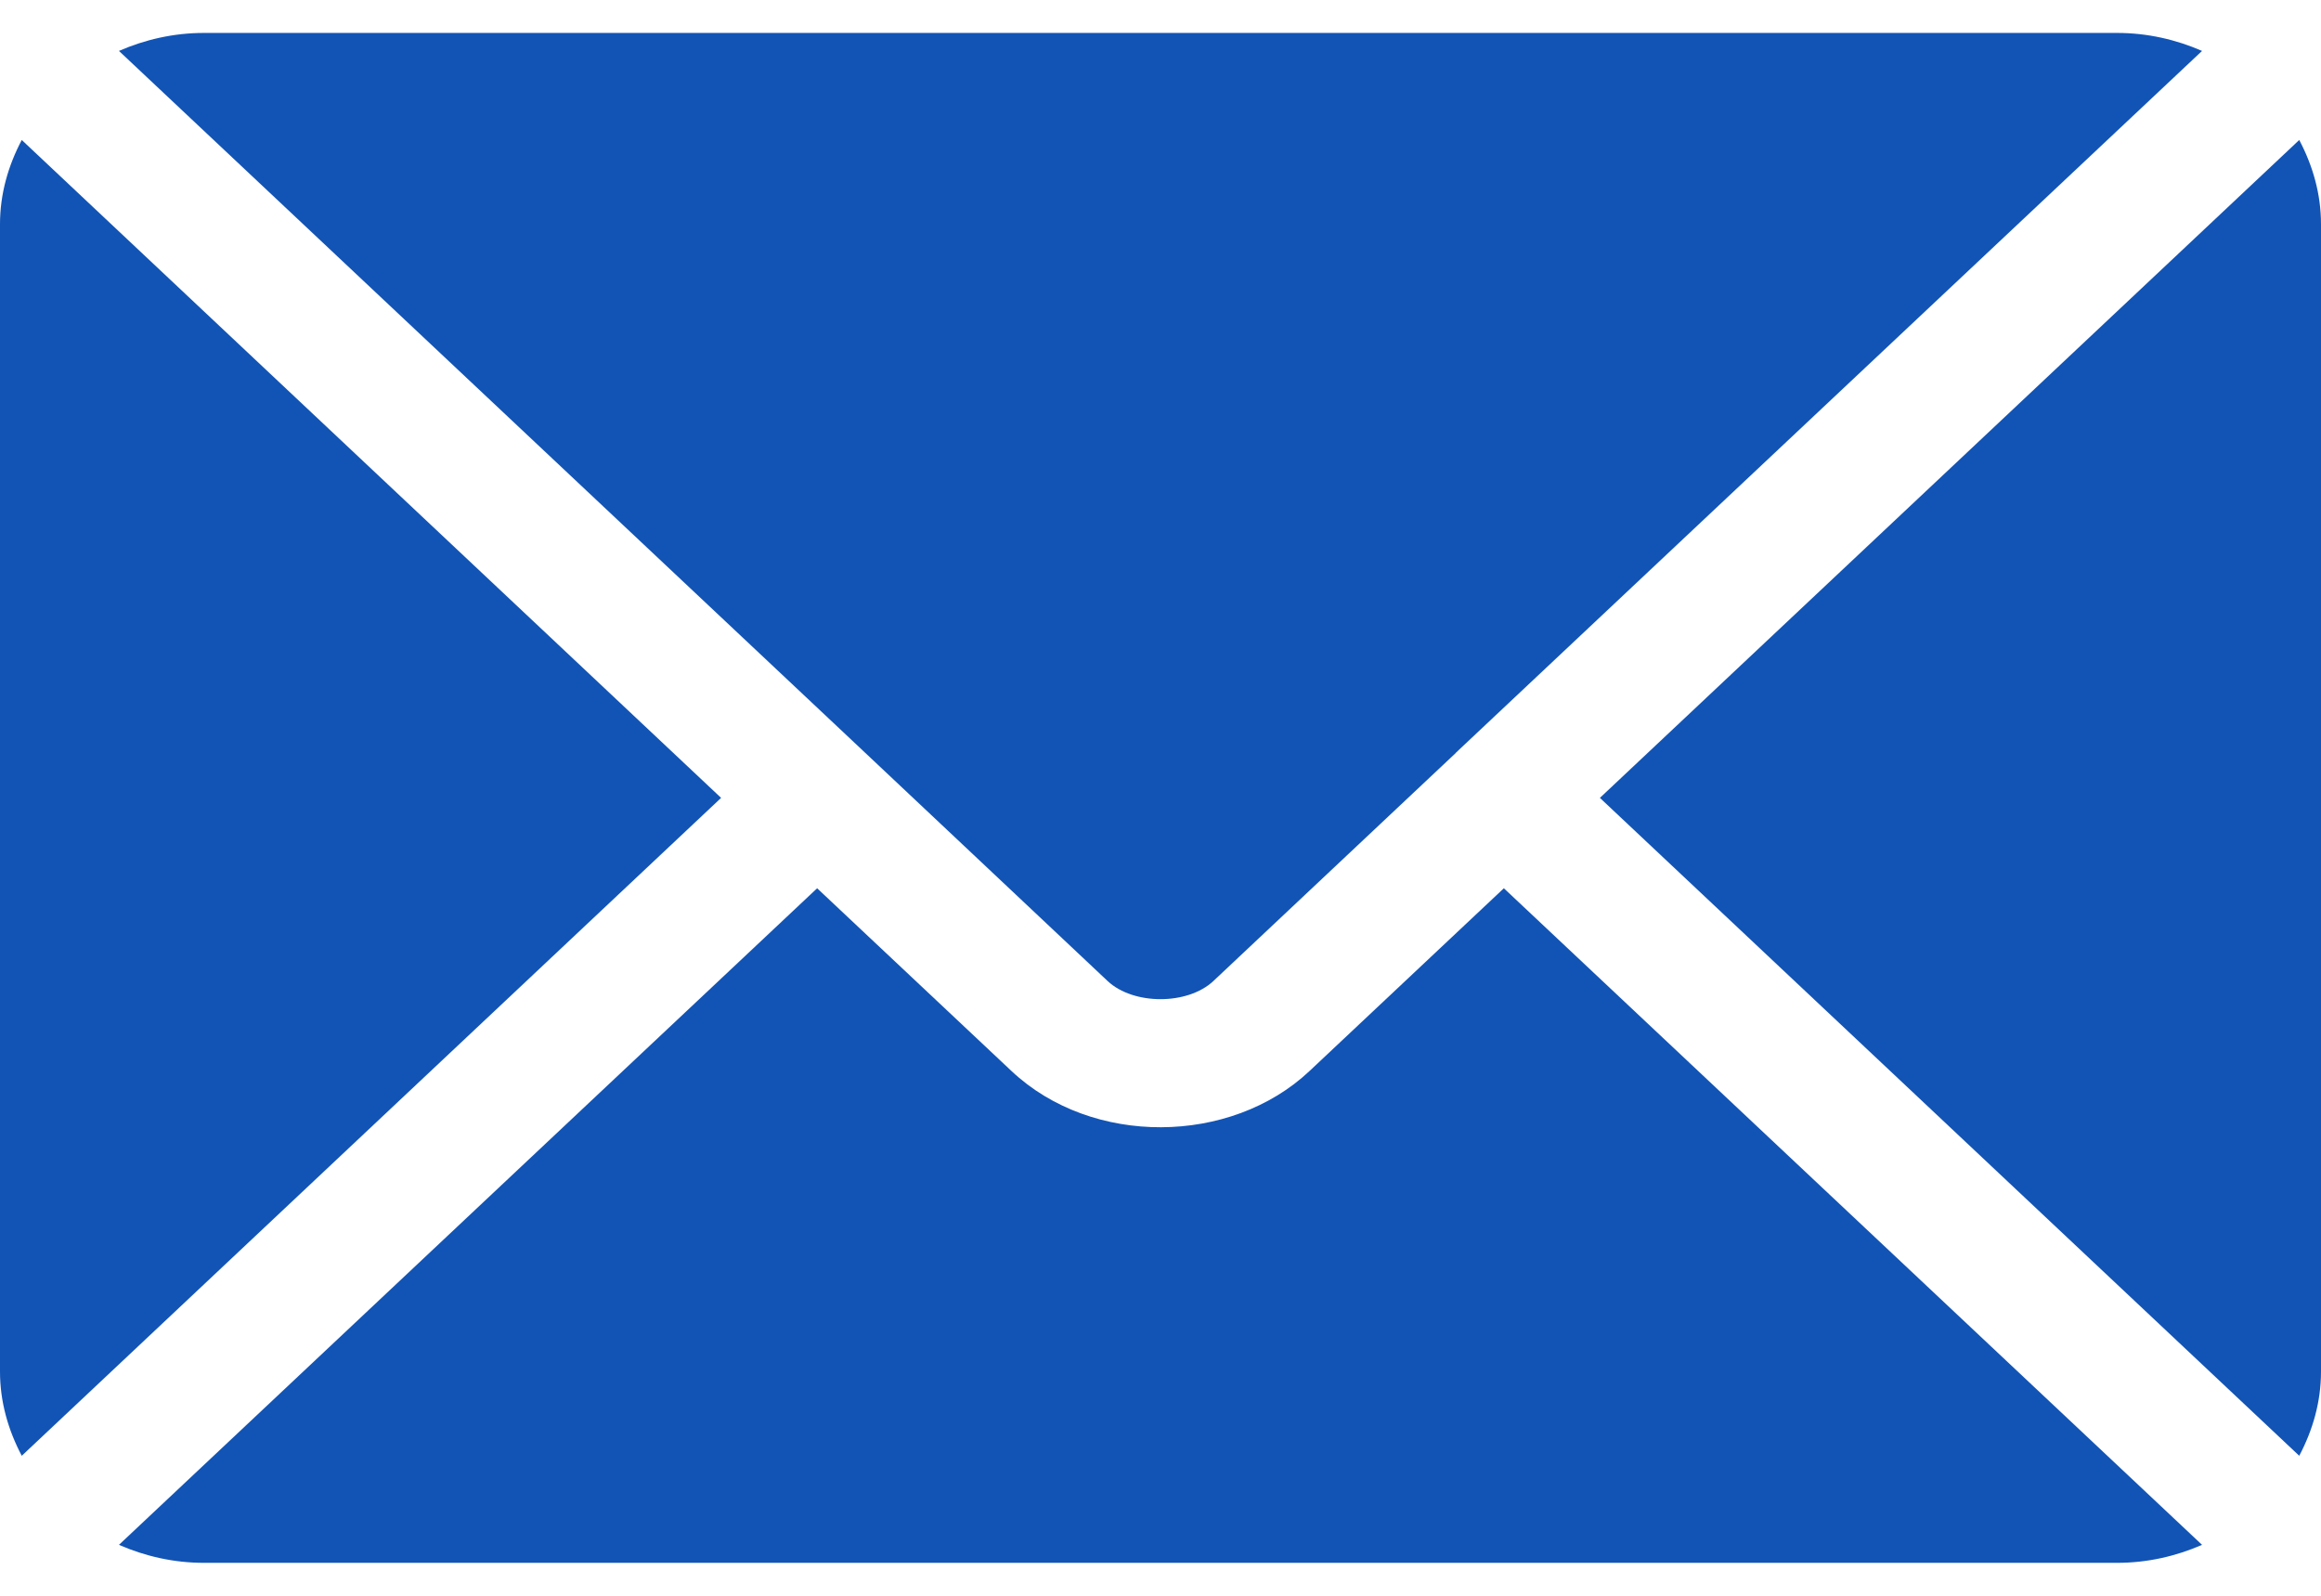 <svg width="16" height="11" viewBox="0 0 16 11" fill="none" xmlns="http://www.w3.org/2000/svg">
<path d="M10.367 6.123L9.027 7.383C8.484 7.894 7.528 7.905 6.973 7.383L5.633 6.123L0.82 10.649C0.999 10.727 1.196 10.773 1.406 10.773H14.594C14.804 10.773 15.001 10.727 15.18 10.649L10.367 6.123Z" fill="#1254B5"/>
<path d="M14.594 0.227H1.406C1.196 0.227 0.999 0.273 0.82 0.351L5.963 5.188C5.963 5.188 5.963 5.189 5.964 5.189L7.636 6.763C7.814 6.929 8.186 6.929 8.364 6.763L10.036 5.19C10.036 5.19 10.036 5.189 10.036 5.189C10.036 5.189 10.037 5.188 10.037 5.188L15.18 0.351C15.001 0.273 14.804 0.227 14.594 0.227Z" fill="#1254B5"/>
<path d="M0.15 0.965C0.057 1.141 0 1.336 0 1.545V9.455C0 9.664 0.057 9.859 0.15 10.035L4.971 5.5L0.15 0.965Z" fill="#1254B5"/>
<path d="M15.85 0.965L11.029 5.5L15.85 10.035C15.943 9.859 16 9.664 16 9.455V1.545C16 1.336 15.943 1.141 15.85 0.965Z" fill="#1254B5"/>
</svg>

